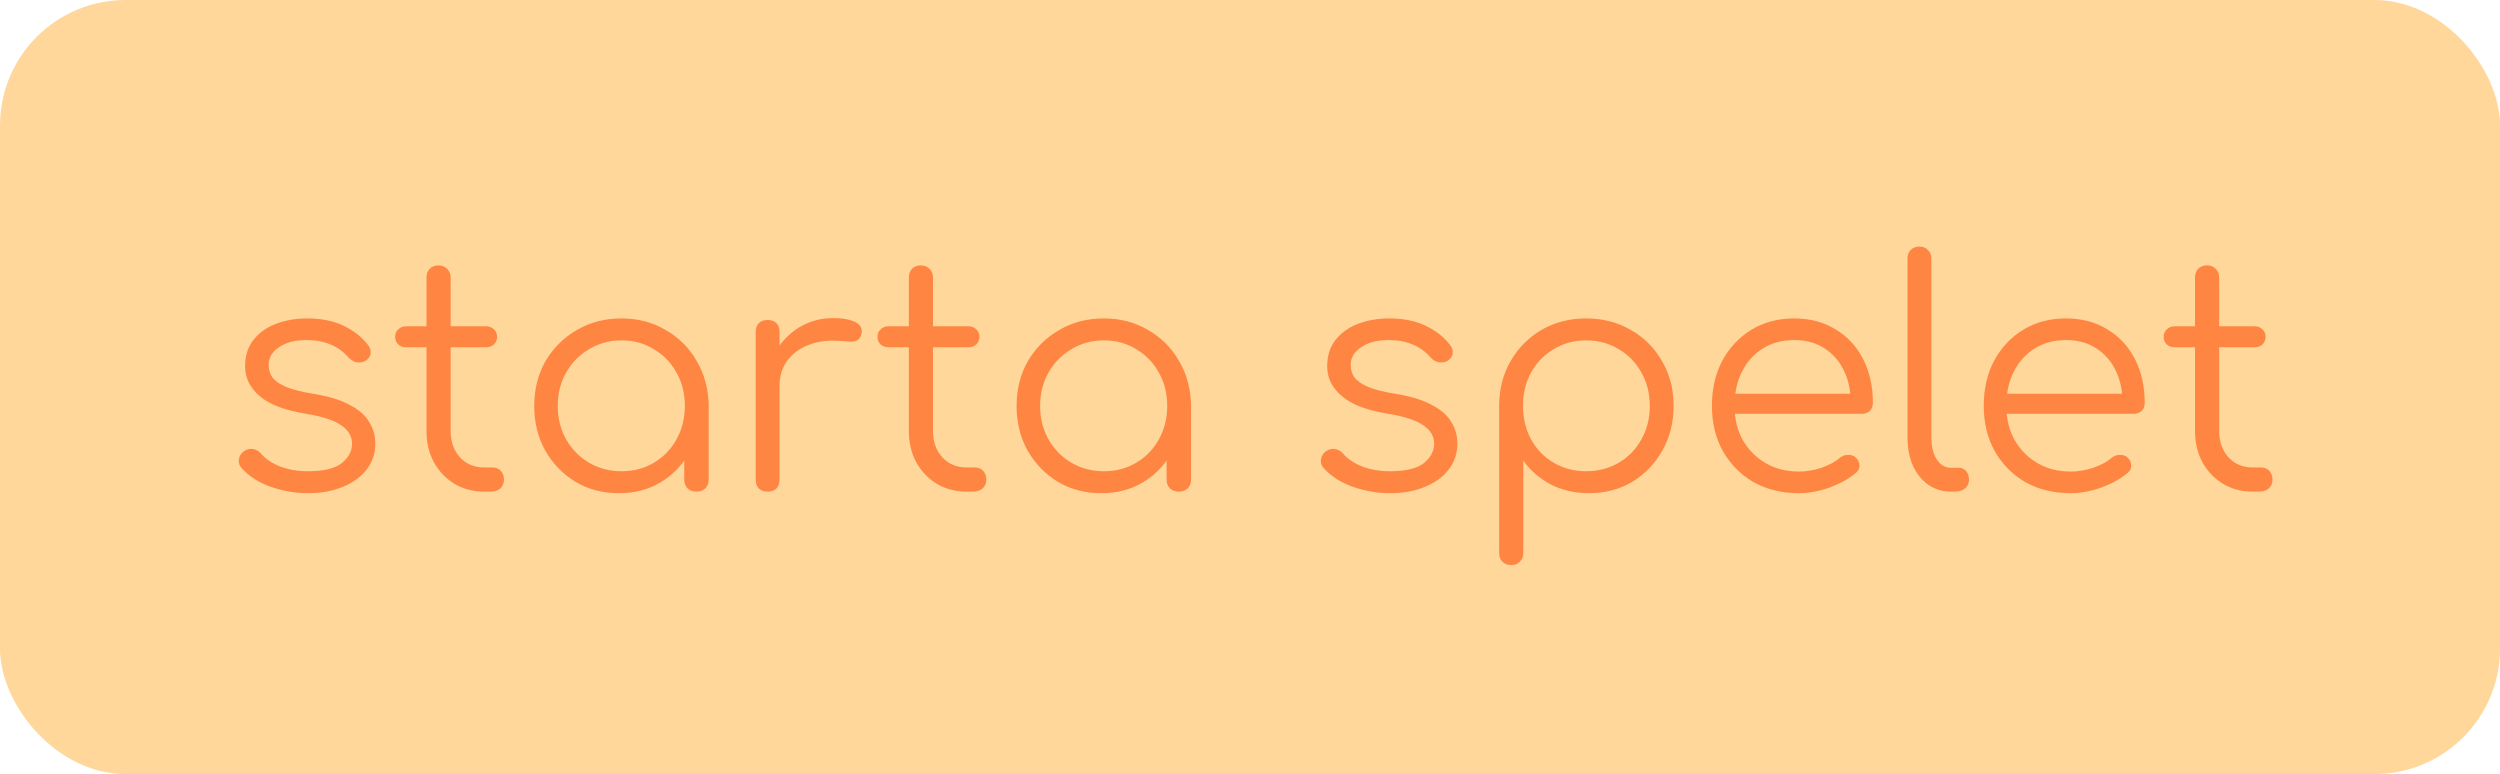 <svg width="239" height="74" viewBox="0 0 239 74" fill="none" xmlns="http://www.w3.org/2000/svg">
<rect width="239" height="74" rx="12" fill="#FFD79B"/>
<path d="M29.43 47.15C28.25 47.15 27.08 46.95 25.92 46.55C24.76 46.15 23.82 45.55 23.1 44.75C22.88 44.51 22.79 44.24 22.83 43.94C22.87 43.64 23.02 43.38 23.28 43.16C23.56 42.96 23.85 42.88 24.15 42.92C24.45 42.96 24.7 43.09 24.9 43.31C25.38 43.87 26.01 44.3 26.79 44.6C27.59 44.9 28.47 45.05 29.43 45.05C30.91 45.05 31.98 44.8 32.64 44.3C33.3 43.78 33.64 43.16 33.66 42.44C33.66 41.72 33.32 41.13 32.64 40.67C31.96 40.19 30.84 39.82 29.28 39.56C27.26 39.24 25.78 38.68 24.84 37.88C23.9 37.08 23.43 36.13 23.43 35.03C23.43 34.01 23.7 33.16 24.24 32.48C24.78 31.8 25.5 31.29 26.4 30.95C27.3 30.61 28.29 30.44 29.37 30.44C30.71 30.44 31.86 30.67 32.82 31.13C33.8 31.59 34.59 32.21 35.19 32.99C35.39 33.25 35.47 33.52 35.43 33.8C35.39 34.08 35.23 34.31 34.95 34.49C34.71 34.63 34.43 34.68 34.11 34.64C33.81 34.58 33.55 34.43 33.33 34.19C32.83 33.61 32.25 33.19 31.59 32.93C30.93 32.65 30.17 32.51 29.31 32.51C28.21 32.51 27.33 32.74 26.67 33.2C26.01 33.64 25.68 34.2 25.68 34.88C25.68 35.34 25.8 35.74 26.04 36.08C26.3 36.42 26.73 36.72 27.33 36.98C27.95 37.24 28.81 37.46 29.91 37.64C31.41 37.88 32.59 38.24 33.45 38.72C34.33 39.18 34.95 39.73 35.31 40.37C35.69 40.99 35.88 41.67 35.88 42.41C35.88 43.35 35.6 44.18 35.04 44.9C34.5 45.6 33.74 46.15 32.76 46.55C31.8 46.95 30.69 47.15 29.43 47.15ZM46.292 47C45.232 47 44.282 46.75 43.442 46.25C42.622 45.75 41.972 45.07 41.492 44.21C41.012 43.33 40.772 42.33 40.772 41.21V26.54C40.772 26.2 40.872 25.92 41.072 25.7C41.292 25.48 41.572 25.37 41.912 25.37C42.252 25.37 42.532 25.48 42.752 25.7C42.972 25.92 43.082 26.2 43.082 26.54V41.21C43.082 42.23 43.382 43.07 43.982 43.73C44.582 44.37 45.352 44.69 46.292 44.69H47.102C47.422 44.69 47.682 44.8 47.882 45.02C48.082 45.24 48.182 45.52 48.182 45.86C48.182 46.2 48.062 46.48 47.822 46.7C47.582 46.9 47.282 47 46.922 47H46.292ZM38.822 33.2C38.522 33.2 38.272 33.11 38.072 32.93C37.872 32.73 37.772 32.49 37.772 32.21C37.772 31.91 37.872 31.67 38.072 31.49C38.272 31.29 38.522 31.19 38.822 31.19H46.472C46.772 31.19 47.022 31.29 47.222 31.49C47.422 31.67 47.522 31.91 47.522 32.21C47.522 32.49 47.422 32.73 47.222 32.93C47.022 33.11 46.772 33.2 46.472 33.2H38.822ZM59.172 47.15C57.632 47.15 56.252 46.79 55.032 46.07C53.812 45.33 52.842 44.33 52.122 43.07C51.422 41.81 51.072 40.39 51.072 38.81C51.072 37.21 51.432 35.78 52.152 34.52C52.892 33.26 53.892 32.27 55.152 31.55C56.412 30.81 57.832 30.44 59.412 30.44C60.992 30.44 62.402 30.81 63.642 31.55C64.902 32.27 65.892 33.26 66.612 34.52C67.352 35.78 67.732 37.21 67.752 38.81L66.822 39.53C66.822 40.97 66.482 42.27 65.802 43.43C65.142 44.57 64.232 45.48 63.072 46.16C61.932 46.82 60.632 47.15 59.172 47.15ZM59.412 45.05C60.572 45.05 61.602 44.78 62.502 44.24C63.422 43.7 64.142 42.96 64.662 42.02C65.202 41.06 65.472 39.99 65.472 38.81C65.472 37.61 65.202 36.54 64.662 35.6C64.142 34.66 63.422 33.92 62.502 33.38C61.602 32.82 60.572 32.54 59.412 32.54C58.272 32.54 57.242 32.82 56.322 33.38C55.402 33.92 54.672 34.66 54.132 35.6C53.592 36.54 53.322 37.61 53.322 38.81C53.322 39.99 53.592 41.06 54.132 42.02C54.672 42.96 55.402 43.7 56.322 44.24C57.242 44.78 58.272 45.05 59.412 45.05ZM66.582 47C66.242 47 65.962 46.9 65.742 46.7C65.522 46.48 65.412 46.2 65.412 45.86V40.73L65.982 38.36L67.752 38.81V45.86C67.752 46.2 67.642 46.48 67.422 46.7C67.202 46.9 66.922 47 66.582 47ZM73.205 36.89C73.265 35.65 73.585 34.54 74.165 33.56C74.765 32.58 75.535 31.81 76.475 31.25C77.435 30.69 78.495 30.41 79.655 30.41C80.575 30.41 81.285 30.54 81.785 30.8C82.285 31.06 82.475 31.44 82.355 31.94C82.275 32.24 82.135 32.44 81.935 32.54C81.755 32.64 81.525 32.68 81.245 32.66C80.985 32.64 80.685 32.62 80.345 32.6C79.225 32.5 78.225 32.62 77.345 32.96C76.485 33.28 75.795 33.78 75.275 34.46C74.775 35.14 74.525 35.95 74.525 36.89H73.205ZM73.385 47C73.025 47 72.745 46.9 72.545 46.7C72.345 46.5 72.245 46.22 72.245 45.86V31.73C72.245 31.37 72.345 31.09 72.545 30.89C72.745 30.69 73.025 30.59 73.385 30.59C73.745 30.59 74.025 30.69 74.225 30.89C74.425 31.09 74.525 31.37 74.525 31.73V45.86C74.525 46.22 74.425 46.5 74.225 46.7C74.025 46.9 73.745 47 73.385 47ZM92.405 47C91.345 47 90.395 46.75 89.555 46.25C88.735 45.75 88.085 45.07 87.605 44.21C87.125 43.33 86.885 42.33 86.885 41.21V26.54C86.885 26.2 86.985 25.92 87.185 25.7C87.405 25.48 87.685 25.37 88.025 25.37C88.365 25.37 88.645 25.48 88.865 25.7C89.085 25.92 89.195 26.2 89.195 26.54V41.21C89.195 42.23 89.495 43.07 90.095 43.73C90.695 44.37 91.465 44.69 92.405 44.69H93.215C93.535 44.69 93.795 44.8 93.995 45.02C94.195 45.24 94.295 45.52 94.295 45.86C94.295 46.2 94.175 46.48 93.935 46.7C93.695 46.9 93.395 47 93.035 47H92.405ZM84.935 33.2C84.635 33.2 84.385 33.11 84.185 32.93C83.985 32.73 83.885 32.49 83.885 32.21C83.885 31.91 83.985 31.67 84.185 31.49C84.385 31.29 84.635 31.19 84.935 31.19H92.585C92.885 31.19 93.135 31.29 93.335 31.49C93.535 31.67 93.635 31.91 93.635 32.21C93.635 32.49 93.535 32.73 93.335 32.93C93.135 33.11 92.885 33.2 92.585 33.2H84.935ZM105.285 47.15C103.745 47.15 102.365 46.79 101.145 46.07C99.925 45.33 98.956 44.33 98.236 43.07C97.535 41.81 97.186 40.39 97.186 38.81C97.186 37.21 97.546 35.78 98.266 34.52C99.005 33.26 100.005 32.27 101.265 31.55C102.525 30.81 103.945 30.44 105.525 30.44C107.105 30.44 108.515 30.81 109.755 31.55C111.015 32.27 112.005 33.26 112.725 34.52C113.465 35.78 113.845 37.21 113.865 38.81L112.935 39.53C112.935 40.97 112.595 42.27 111.915 43.43C111.255 44.57 110.345 45.48 109.185 46.16C108.045 46.82 106.745 47.15 105.285 47.15ZM105.525 45.05C106.685 45.05 107.715 44.78 108.615 44.24C109.535 43.7 110.255 42.96 110.775 42.02C111.315 41.06 111.585 39.99 111.585 38.81C111.585 37.61 111.315 36.54 110.775 35.6C110.255 34.66 109.535 33.92 108.615 33.38C107.715 32.82 106.685 32.54 105.525 32.54C104.385 32.54 103.355 32.82 102.435 33.38C101.515 33.92 100.785 34.66 100.245 35.6C99.706 36.54 99.436 37.61 99.436 38.81C99.436 39.99 99.706 41.06 100.245 42.02C100.785 42.96 101.515 43.7 102.435 44.24C103.355 44.78 104.385 45.05 105.525 45.05ZM112.695 47C112.355 47 112.075 46.9 111.855 46.7C111.635 46.48 111.525 46.2 111.525 45.86V40.73L112.095 38.36L113.865 38.81V45.86C113.865 46.2 113.755 46.48 113.535 46.7C113.315 46.9 113.035 47 112.695 47ZM132.877 47.15C131.697 47.15 130.527 46.95 129.367 46.55C128.207 46.15 127.267 45.55 126.547 44.75C126.327 44.51 126.237 44.24 126.277 43.94C126.317 43.64 126.467 43.38 126.727 43.16C127.007 42.96 127.297 42.88 127.597 42.92C127.897 42.96 128.147 43.09 128.347 43.31C128.827 43.87 129.457 44.3 130.237 44.6C131.037 44.9 131.917 45.05 132.877 45.05C134.357 45.05 135.427 44.8 136.087 44.3C136.747 43.78 137.087 43.16 137.107 42.44C137.107 41.72 136.767 41.13 136.087 40.67C135.407 40.19 134.287 39.82 132.727 39.56C130.707 39.24 129.227 38.68 128.287 37.88C127.347 37.08 126.877 36.13 126.877 35.03C126.877 34.01 127.147 33.16 127.687 32.48C128.227 31.8 128.947 31.29 129.847 30.95C130.747 30.61 131.737 30.44 132.817 30.44C134.157 30.44 135.307 30.67 136.267 31.13C137.247 31.59 138.037 32.21 138.637 32.99C138.837 33.25 138.917 33.52 138.877 33.8C138.837 34.08 138.677 34.31 138.397 34.49C138.157 34.63 137.877 34.68 137.557 34.64C137.257 34.58 136.997 34.43 136.777 34.19C136.277 33.61 135.697 33.19 135.037 32.93C134.377 32.65 133.617 32.51 132.757 32.51C131.657 32.51 130.777 32.74 130.117 33.2C129.457 33.64 129.127 34.2 129.127 34.88C129.127 35.34 129.247 35.74 129.487 36.08C129.747 36.42 130.177 36.72 130.777 36.98C131.397 37.24 132.257 37.46 133.357 37.64C134.857 37.88 136.037 38.24 136.897 38.72C137.777 39.18 138.397 39.73 138.757 40.37C139.137 40.99 139.327 41.67 139.327 42.41C139.327 43.35 139.047 44.18 138.487 44.9C137.947 45.6 137.187 46.15 136.207 46.55C135.247 46.95 134.137 47.15 132.877 47.15ZM144.489 54.02C144.129 54.02 143.839 53.91 143.619 53.69C143.419 53.49 143.319 53.21 143.319 52.85V38.69C143.339 37.13 143.709 35.73 144.429 34.49C145.169 33.23 146.159 32.24 147.399 31.52C148.659 30.8 150.069 30.44 151.629 30.44C153.229 30.44 154.659 30.81 155.919 31.55C157.179 32.27 158.169 33.26 158.889 34.52C159.629 35.78 159.999 37.21 159.999 38.81C159.999 40.39 159.639 41.81 158.919 43.07C158.219 44.33 157.259 45.33 156.039 46.07C154.819 46.79 153.439 47.15 151.899 47.15C150.559 47.15 149.339 46.87 148.239 46.31C147.159 45.73 146.289 44.97 145.629 44.03V52.85C145.629 53.21 145.519 53.49 145.299 53.69C145.099 53.91 144.829 54.02 144.489 54.02ZM151.629 45.05C152.789 45.05 153.829 44.78 154.749 44.24C155.669 43.7 156.389 42.96 156.909 42.02C157.449 41.06 157.719 39.99 157.719 38.81C157.719 37.61 157.449 36.54 156.909 35.6C156.389 34.66 155.669 33.92 154.749 33.38C153.829 32.82 152.789 32.54 151.629 32.54C150.489 32.54 149.459 32.82 148.539 33.38C147.619 33.92 146.899 34.66 146.379 35.6C145.859 36.54 145.599 37.61 145.599 38.81C145.599 39.99 145.859 41.06 146.379 42.02C146.899 42.96 147.619 43.7 148.539 44.24C149.459 44.78 150.489 45.05 151.629 45.05ZM171.97 47.15C170.35 47.15 168.91 46.8 167.65 46.1C166.41 45.38 165.43 44.39 164.71 43.13C164.01 41.87 163.66 40.43 163.66 38.81C163.66 37.17 163.99 35.73 164.65 34.49C165.33 33.23 166.26 32.24 167.44 31.52C168.62 30.8 169.98 30.44 171.52 30.44C173.04 30.44 174.36 30.79 175.48 31.49C176.62 32.17 177.5 33.12 178.12 34.34C178.74 35.56 179.05 36.95 179.05 38.51C179.05 38.83 178.95 39.09 178.75 39.29C178.55 39.47 178.29 39.56 177.97 39.56H165.22V37.64H178.21L176.92 38.57C176.94 37.41 176.73 36.37 176.29 35.45C175.85 34.53 175.22 33.81 174.4 33.29C173.6 32.77 172.64 32.51 171.52 32.51C170.38 32.51 169.38 32.78 168.52 33.32C167.66 33.86 166.99 34.61 166.51 35.57C166.05 36.51 165.82 37.59 165.82 38.81C165.82 40.03 166.08 41.11 166.6 42.05C167.14 42.99 167.87 43.73 168.79 44.27C169.71 44.81 170.77 45.08 171.97 45.08C172.69 45.08 173.41 44.96 174.13 44.72C174.87 44.46 175.46 44.14 175.9 43.76C176.12 43.58 176.37 43.49 176.65 43.49C176.93 43.47 177.17 43.54 177.37 43.7C177.63 43.94 177.76 44.2 177.76 44.48C177.78 44.76 177.67 45 177.43 45.2C176.77 45.76 175.93 46.23 174.91 46.61C173.89 46.97 172.91 47.15 171.97 47.15ZM186.498 47C185.698 47 184.978 46.78 184.338 46.34C183.718 45.9 183.228 45.29 182.868 44.51C182.528 43.73 182.358 42.83 182.358 41.81V24.71C182.358 24.37 182.458 24.1 182.658 23.9C182.878 23.68 183.158 23.57 183.498 23.57C183.838 23.57 184.108 23.68 184.308 23.9C184.528 24.1 184.638 24.37 184.638 24.71V41.81C184.638 42.67 184.808 43.37 185.148 43.91C185.508 44.45 185.958 44.72 186.498 44.72H187.248C187.548 44.72 187.788 44.83 187.968 45.05C188.148 45.25 188.238 45.52 188.238 45.86C188.238 46.2 188.108 46.48 187.848 46.7C187.608 46.9 187.288 47 186.888 47H186.498ZM197.956 47.15C196.336 47.15 194.896 46.8 193.636 46.1C192.396 45.38 191.416 44.39 190.696 43.13C189.996 41.87 189.646 40.43 189.646 38.81C189.646 37.17 189.976 35.73 190.636 34.49C191.316 33.23 192.246 32.24 193.426 31.52C194.606 30.8 195.966 30.44 197.506 30.44C199.026 30.44 200.346 30.79 201.466 31.49C202.606 32.17 203.486 33.12 204.106 34.34C204.726 35.56 205.036 36.95 205.036 38.51C205.036 38.83 204.936 39.09 204.736 39.29C204.536 39.47 204.276 39.56 203.956 39.56H191.206V37.64H204.196L202.906 38.57C202.926 37.41 202.716 36.37 202.276 35.45C201.836 34.53 201.206 33.81 200.386 33.29C199.586 32.77 198.626 32.51 197.506 32.51C196.366 32.51 195.366 32.78 194.506 33.32C193.646 33.86 192.976 34.61 192.496 35.57C192.036 36.51 191.806 37.59 191.806 38.81C191.806 40.03 192.066 41.11 192.586 42.05C193.126 42.99 193.856 43.73 194.776 44.27C195.696 44.81 196.756 45.08 197.956 45.08C198.676 45.08 199.396 44.96 200.116 44.72C200.856 44.46 201.446 44.14 201.886 43.76C202.106 43.58 202.356 43.49 202.636 43.49C202.916 43.47 203.156 43.54 203.356 43.7C203.616 43.94 203.746 44.2 203.746 44.48C203.766 44.76 203.656 45 203.416 45.2C202.756 45.76 201.916 46.23 200.896 46.61C199.876 46.97 198.896 47.15 197.956 47.15ZM215.364 47C214.304 47 213.354 46.75 212.514 46.25C211.694 45.75 211.044 45.07 210.564 44.21C210.084 43.33 209.844 42.33 209.844 41.21V26.54C209.844 26.2 209.944 25.92 210.144 25.7C210.364 25.48 210.644 25.37 210.984 25.37C211.324 25.37 211.604 25.48 211.824 25.7C212.044 25.92 212.154 26.2 212.154 26.54V41.21C212.154 42.23 212.454 43.07 213.054 43.73C213.654 44.37 214.424 44.69 215.364 44.69H216.174C216.494 44.69 216.754 44.8 216.954 45.02C217.154 45.24 217.254 45.52 217.254 45.86C217.254 46.2 217.134 46.48 216.894 46.7C216.654 46.9 216.354 47 215.994 47H215.364ZM207.894 33.2C207.594 33.2 207.344 33.11 207.144 32.93C206.944 32.73 206.844 32.49 206.844 32.21C206.844 31.91 206.944 31.67 207.144 31.49C207.344 31.29 207.594 31.19 207.894 31.19H215.544C215.844 31.19 216.094 31.29 216.294 31.49C216.494 31.67 216.594 31.91 216.594 32.21C216.594 32.49 216.494 32.73 216.294 32.93C216.094 33.11 215.844 33.2 215.544 33.2H207.894Z" fill="#FF8642"/>
</svg>

